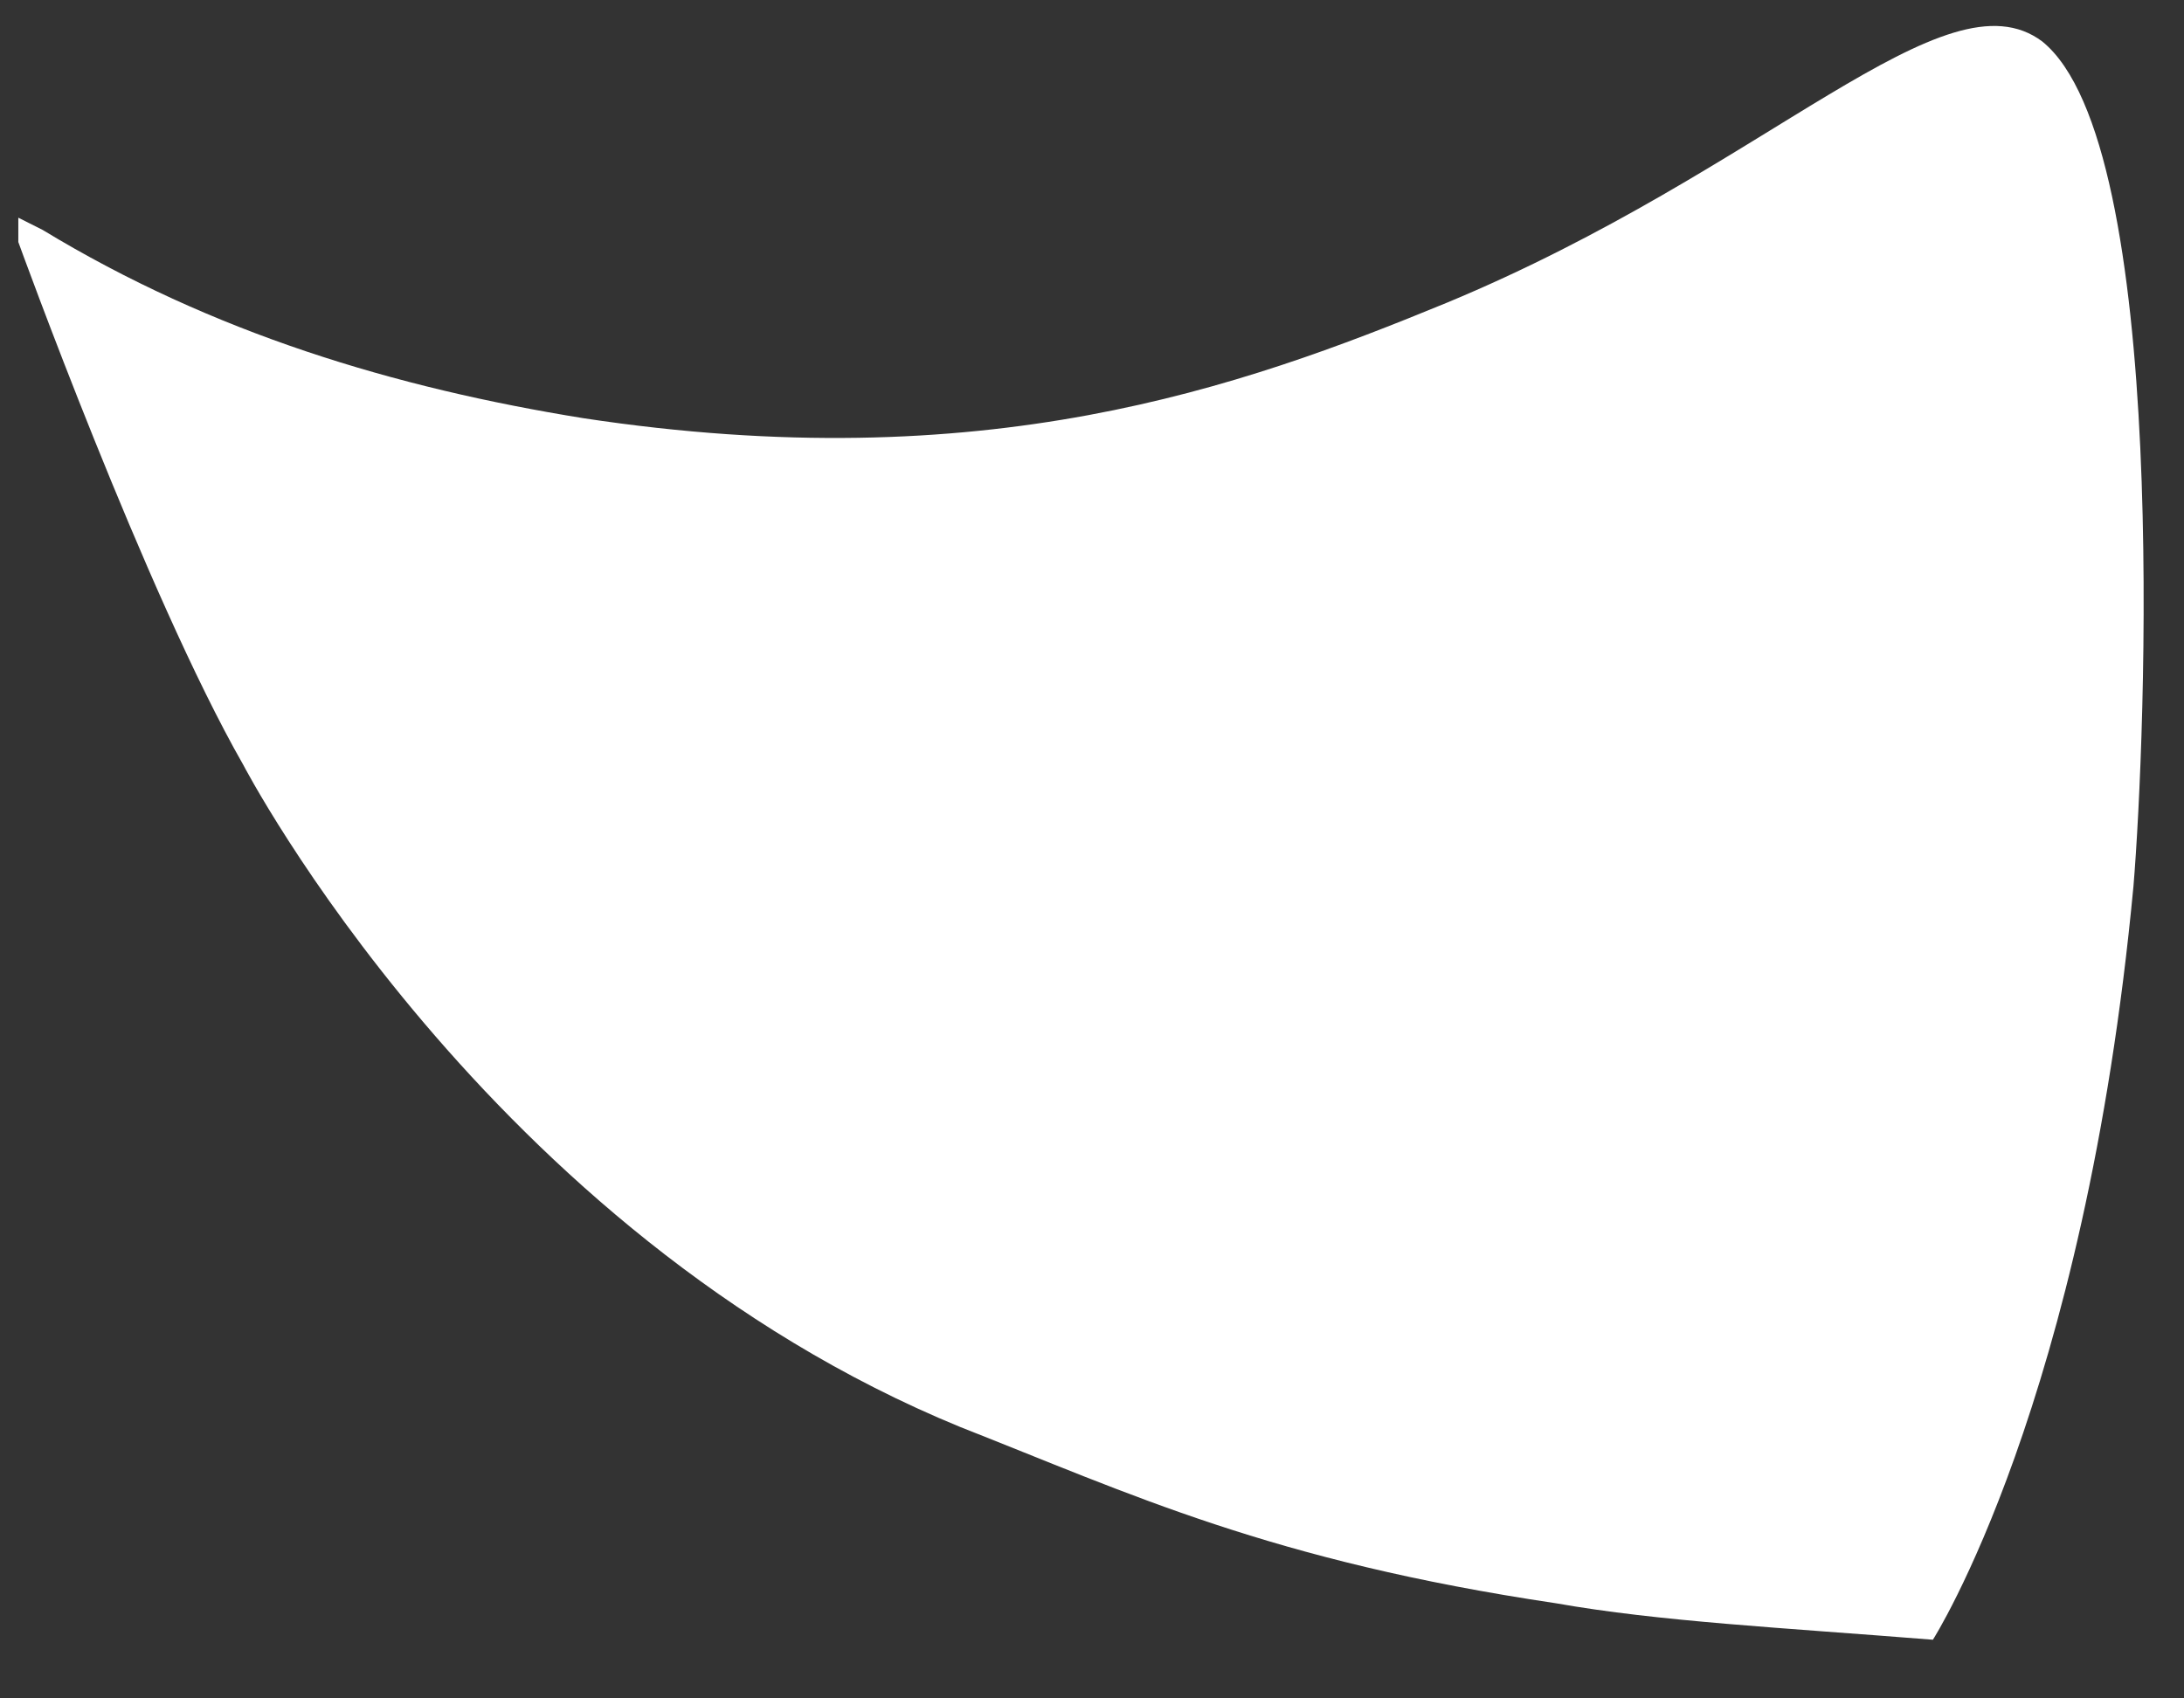 ﻿<?xml version="1.0" encoding="utf-8"?>
<svg version="1.1" xmlns:xlink="http://www.w3.org/1999/xlink" width="36px" height="28px" xmlns="http://www.w3.org/2000/svg">
  <rect width="100%" height="100%" fill="#333333" stroke="none"/>
  <g transform="matrix(1 0 0 1 -188 -362 )">
    <path d="M 0.302 3.589  L 0.302 3.99  C 0.302 3.99  2.405 9.801  4.008 12.606  C 4.008 12.606  8.016 20.321  15.831 23.527  C 18.636 24.629  20.94 25.731  25.649 26.432  C 27.352 26.733  29.356 26.833  31.861 27.033  C 31.861 27.033  34.365 23.126  35.167 14.61  C 35.367 12.205  35.768 2.387  33.664 0.684  C 32.061 -0.519  29.156 2.788  23.846 4.992  C 20.439 6.394  16.231 7.897  9.619 6.895  C 6.513 6.394  3.508 5.493  0.702 3.79  L 0.302 3.589  Z " fill-rule="nonzero" fill="#ffffff" stroke="none" transform="matrix(1 0 0 1 188 362 )" />
  </g>
</svg>